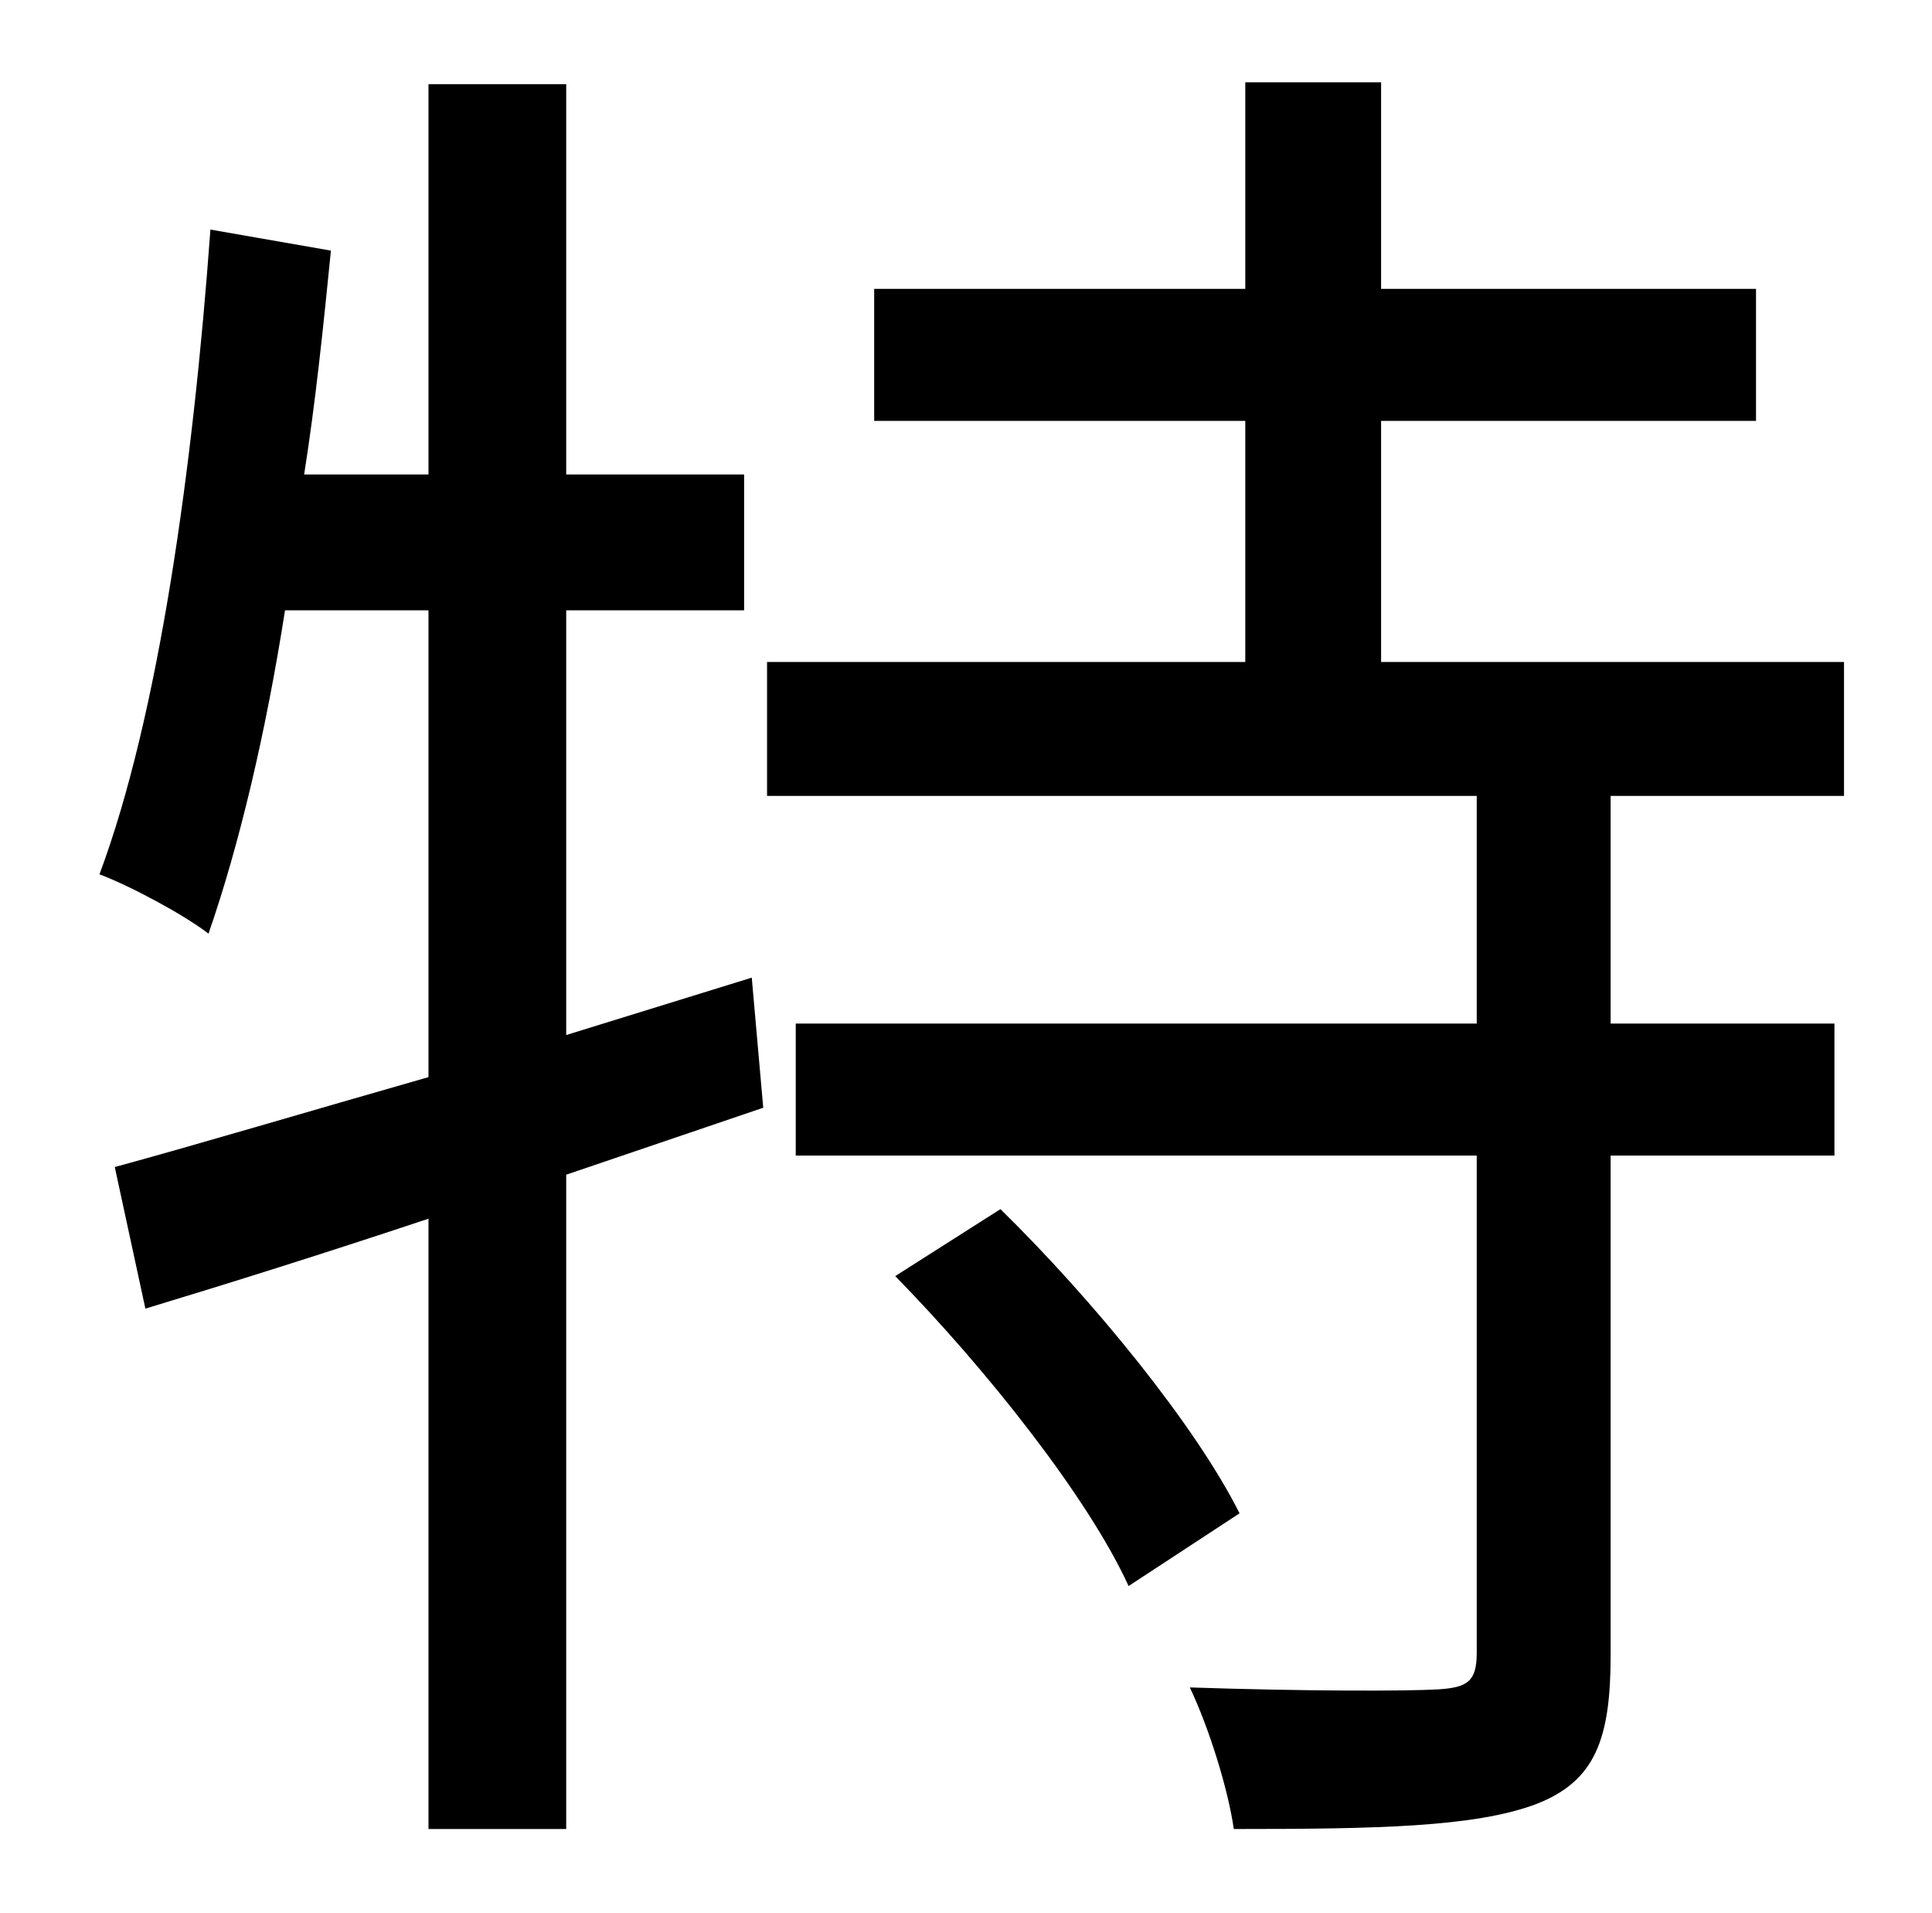 <?xml version="1.0" standalone="no"?>
<!DOCTYPE svg PUBLIC "-//W3C//DTD SVG 1.1//EN" "http://www.w3.org/Graphics/SVG/1.1/DTD/svg11.dtd" >
<svg xmlns="http://www.w3.org/2000/svg" xmlns:xlink="http://www.w3.org/1999/xlink" version="1.1" viewBox="-10 0 1010 1000">
   <path fill="currentColor"
d="M383 511l6 68l-103 35v342h-72v-319c-54 18 -105 34 -148 47l-16 -74c44 -12 101 -29 164 -47v-244h-75c-10 64 -24 123 -40 169c-13 -10 -41 -25 -57 -31c31 -83 49 -213 58 -337l63 11c-4 40 -8 79 -14 117h65v-204h72v204h93v71h-93v222zM458 667l55 -35
c48 47 102 113 125 159l-58 38c-21 -46 -74 -113 -122 -162zM954 416h-122v119h117v69h-117v261c0 44 -8 66 -39 78c-32 12 -83 13 -158 13c-3 -21 -13 -53 -23 -74c60 2 113 2 130 1c15 -1 20 -4 20 -19v-260h-356v-69h356v-119h-371v-70h250v-126h-194v-69h194v-108h71
v108h196v69h-196v126h242v70z" />
</svg>
